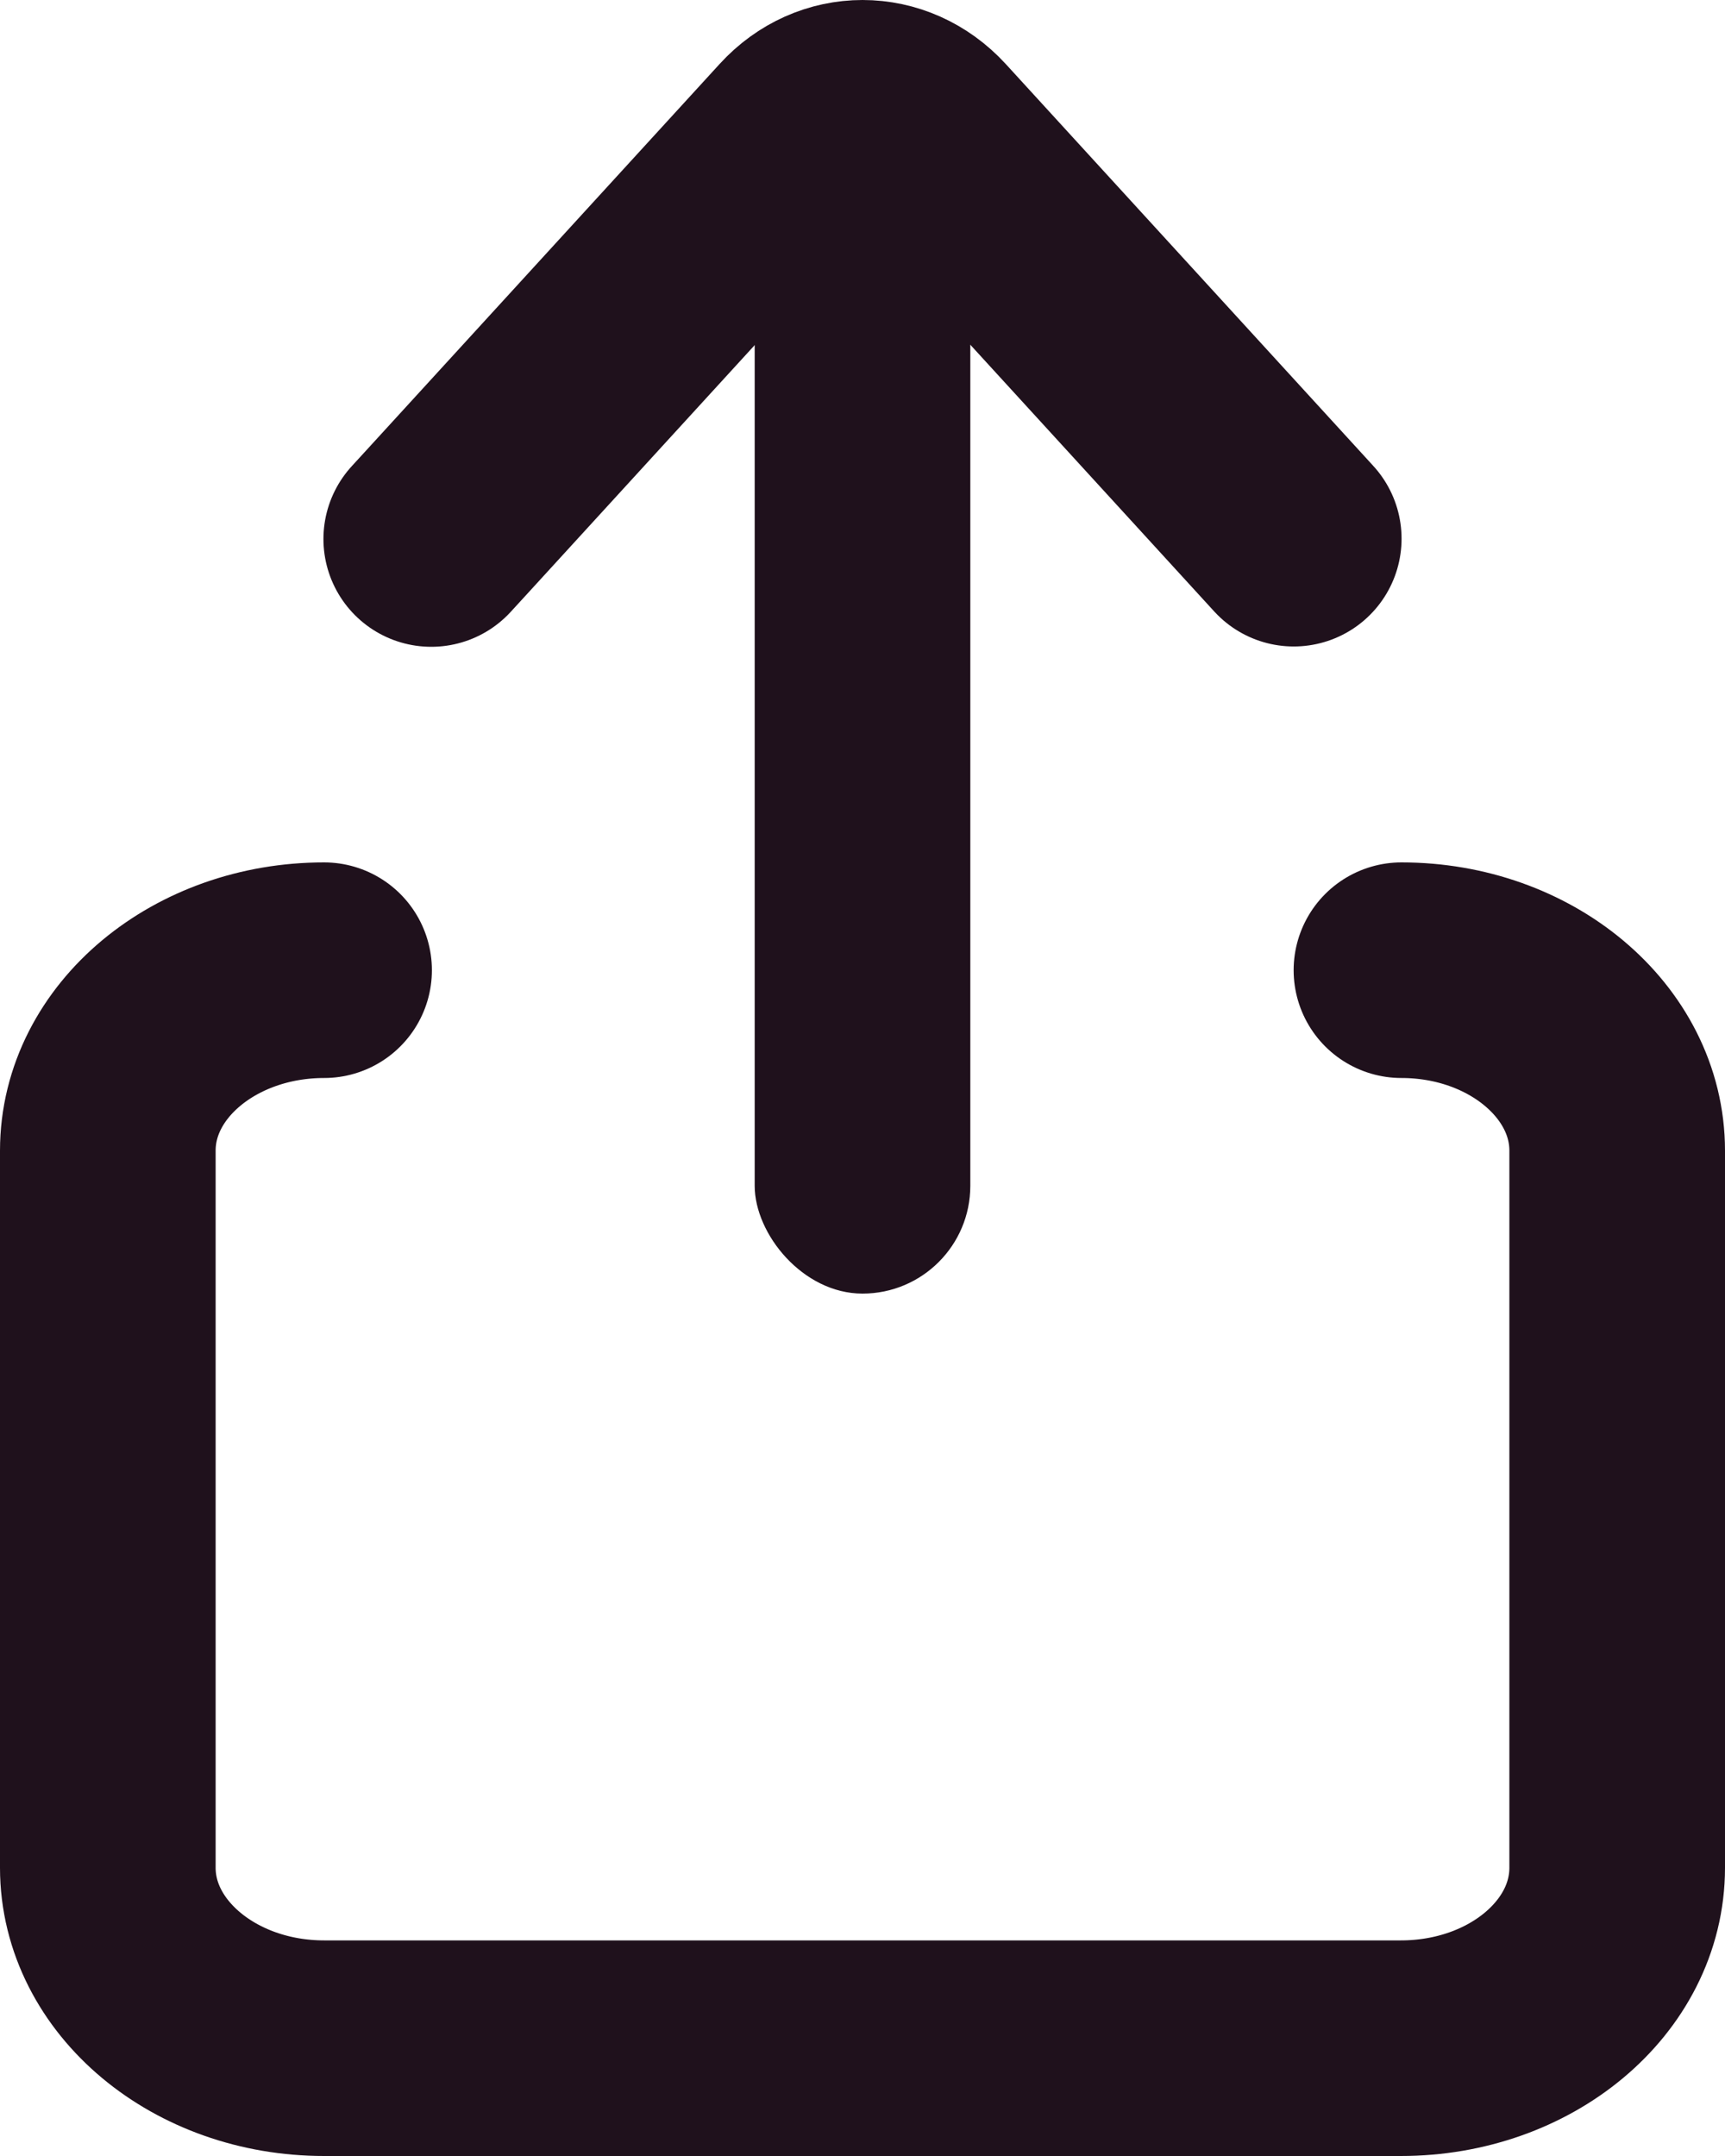 <svg xmlns="http://www.w3.org/2000/svg" xmlns:xlink="http://www.w3.org/1999/xlink" width="16" height="20" version="1.1" viewBox="0 0 16 20"><title>share</title><desc>Created with Sketch.</desc><g id="Blocks-&amp;-Components" fill="none" fill-rule="evenodd" stroke="none" stroke-width="1"><g id="icons/share/small/black_v1" transform="translate(-6, -4)"><g id="share"><rect id="frame" width="28" height="28" x="0" y="0"/><g id="shapes" transform="translate(7, 5)"><path id="Rectangle" stroke="#1F111C" stroke-linecap="round" stroke-linejoin="round" stroke-width="2" d="M11.999,8 C13.104,8 14,8.752 14,9.674 L14,16.326 C14,17.251 13.103,18 11.994,18 L2.006,18 C0.898,18 0,17.248 0,16.326 L0,9.674 C0,8.749 0.901,8 2.006,8"/><rect id="2" width="2" height="10" x="6" y="1" fill="#1F111C" rx="1"/><path id="3" stroke="#1F111C" stroke-linecap="round" stroke-linejoin="round" stroke-width="2" d="M3,4 L3.132,3.856 L6.414,0.267 C6.738,-0.088 7.261,-0.091 7.592,0.27 L11,3.997"/></g></g></g></g></svg>